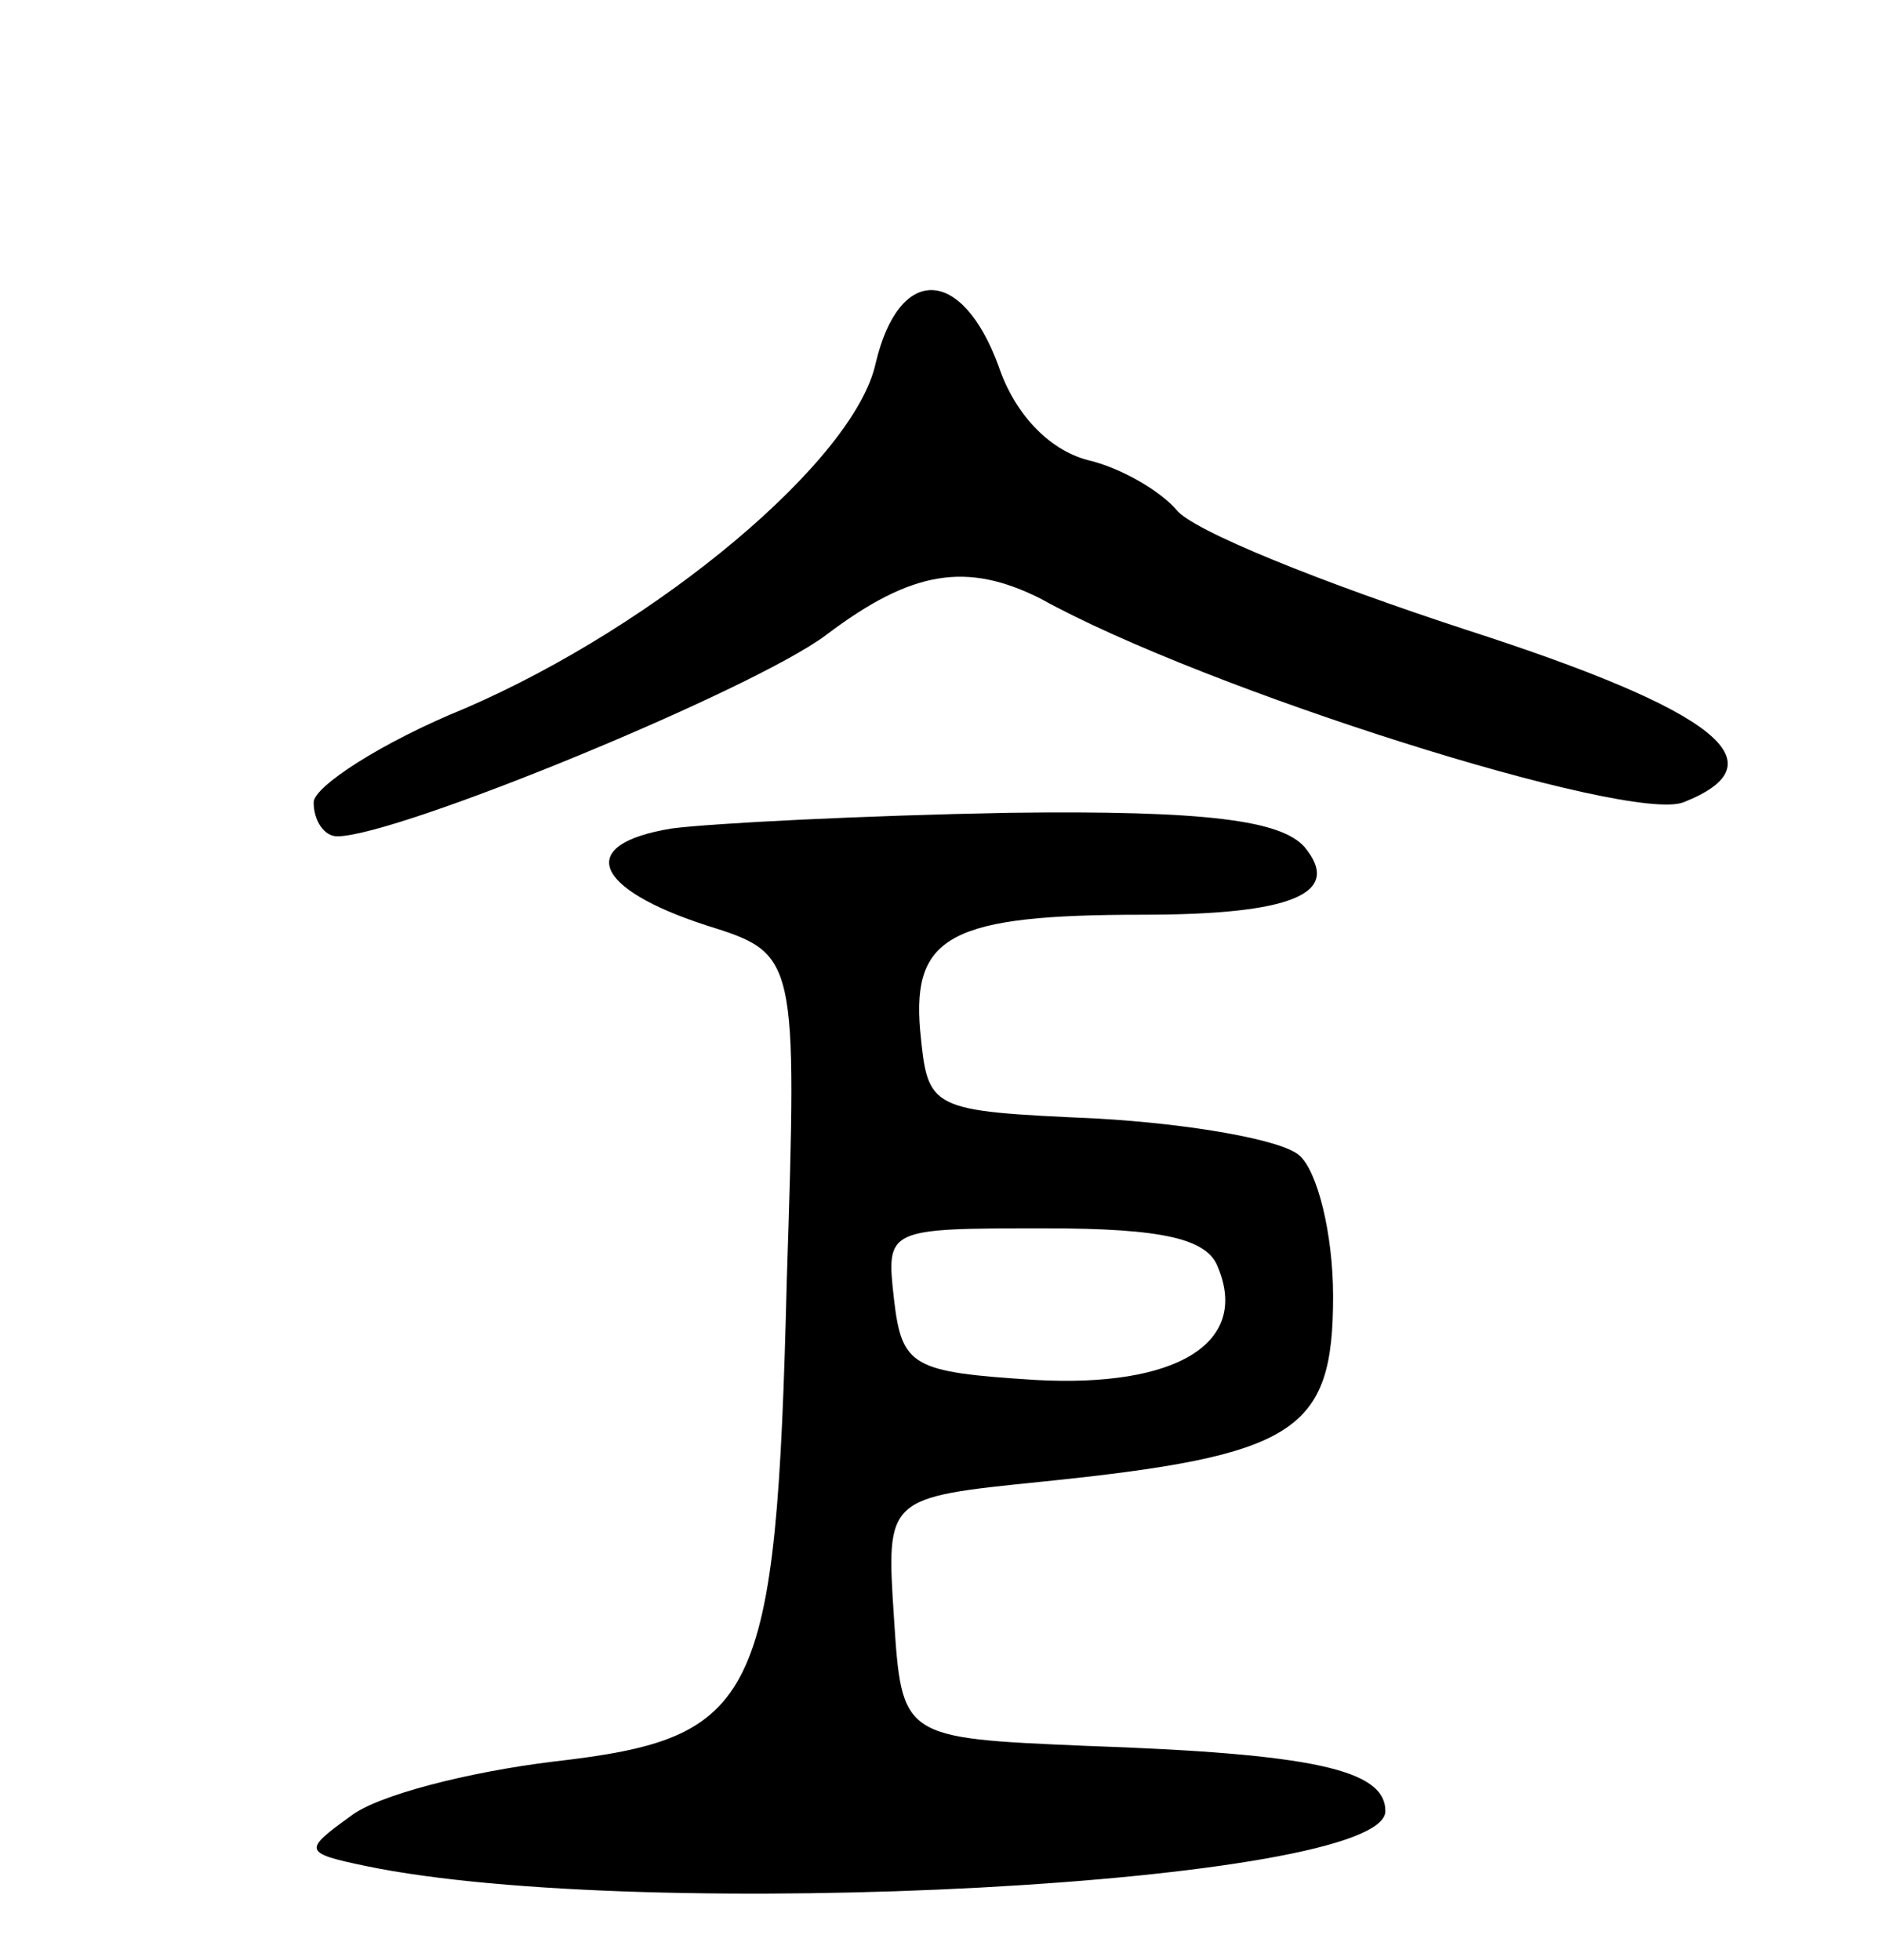 <svg version="1.0" xmlns="http://www.w3.org/2000/svg"
 width="72pt" height="75pt" viewBox="0 0 72 75"
 preserveAspectRatio="xMidYMid meet">
<g transform="translate(0,75) scale(0.1,-0.1)"
fill="#000000" stroke="none">
<path d="M335 611 c-8 -37 -83 -100 -157 -132 -32 -13 -58 -30 -58 -36 0 -7 4
-13 9 -13 23 0 159 56 187 77 33 25 54 28 82 14 63 -35 225 -86 246 -78 38 15
13 35 -83 66 -55 18 -105 38 -111 46 -6 7 -21 16 -34 19 -15 4 -28 18 -34 36
-14 38 -38 39 -47 1z"/>
<path d="M257 433 c-37 -6 -30 -23 13 -37 35 -11 35 -11 31 -136 -4 -162 -11
-175 -89 -184 -33 -4 -68 -13 -78 -21 -18 -13 -18 -14 6 -19 106 -22 390 -7
390 21 0 16 -28 22 -115 25 -70 3 -70 3 -73 49 -3 46 -3 46 56 52 98 10 112
19 112 71 0 24 -6 48 -13 54 -7 6 -42 12 -77 14 -65 3 -65 3 -68 34 -3 36 12
44 85 44 57 0 77 8 62 26 -9 10 -37 14 -113 13 -55 -1 -114 -4 -129 -6z m209
-168 c12 -29 -16 -46 -70 -43 -47 3 -51 5 -54 31 -3 27 -3 27 58 27 45 0 62
-4 66 -15z"/>
</g>
</svg>
